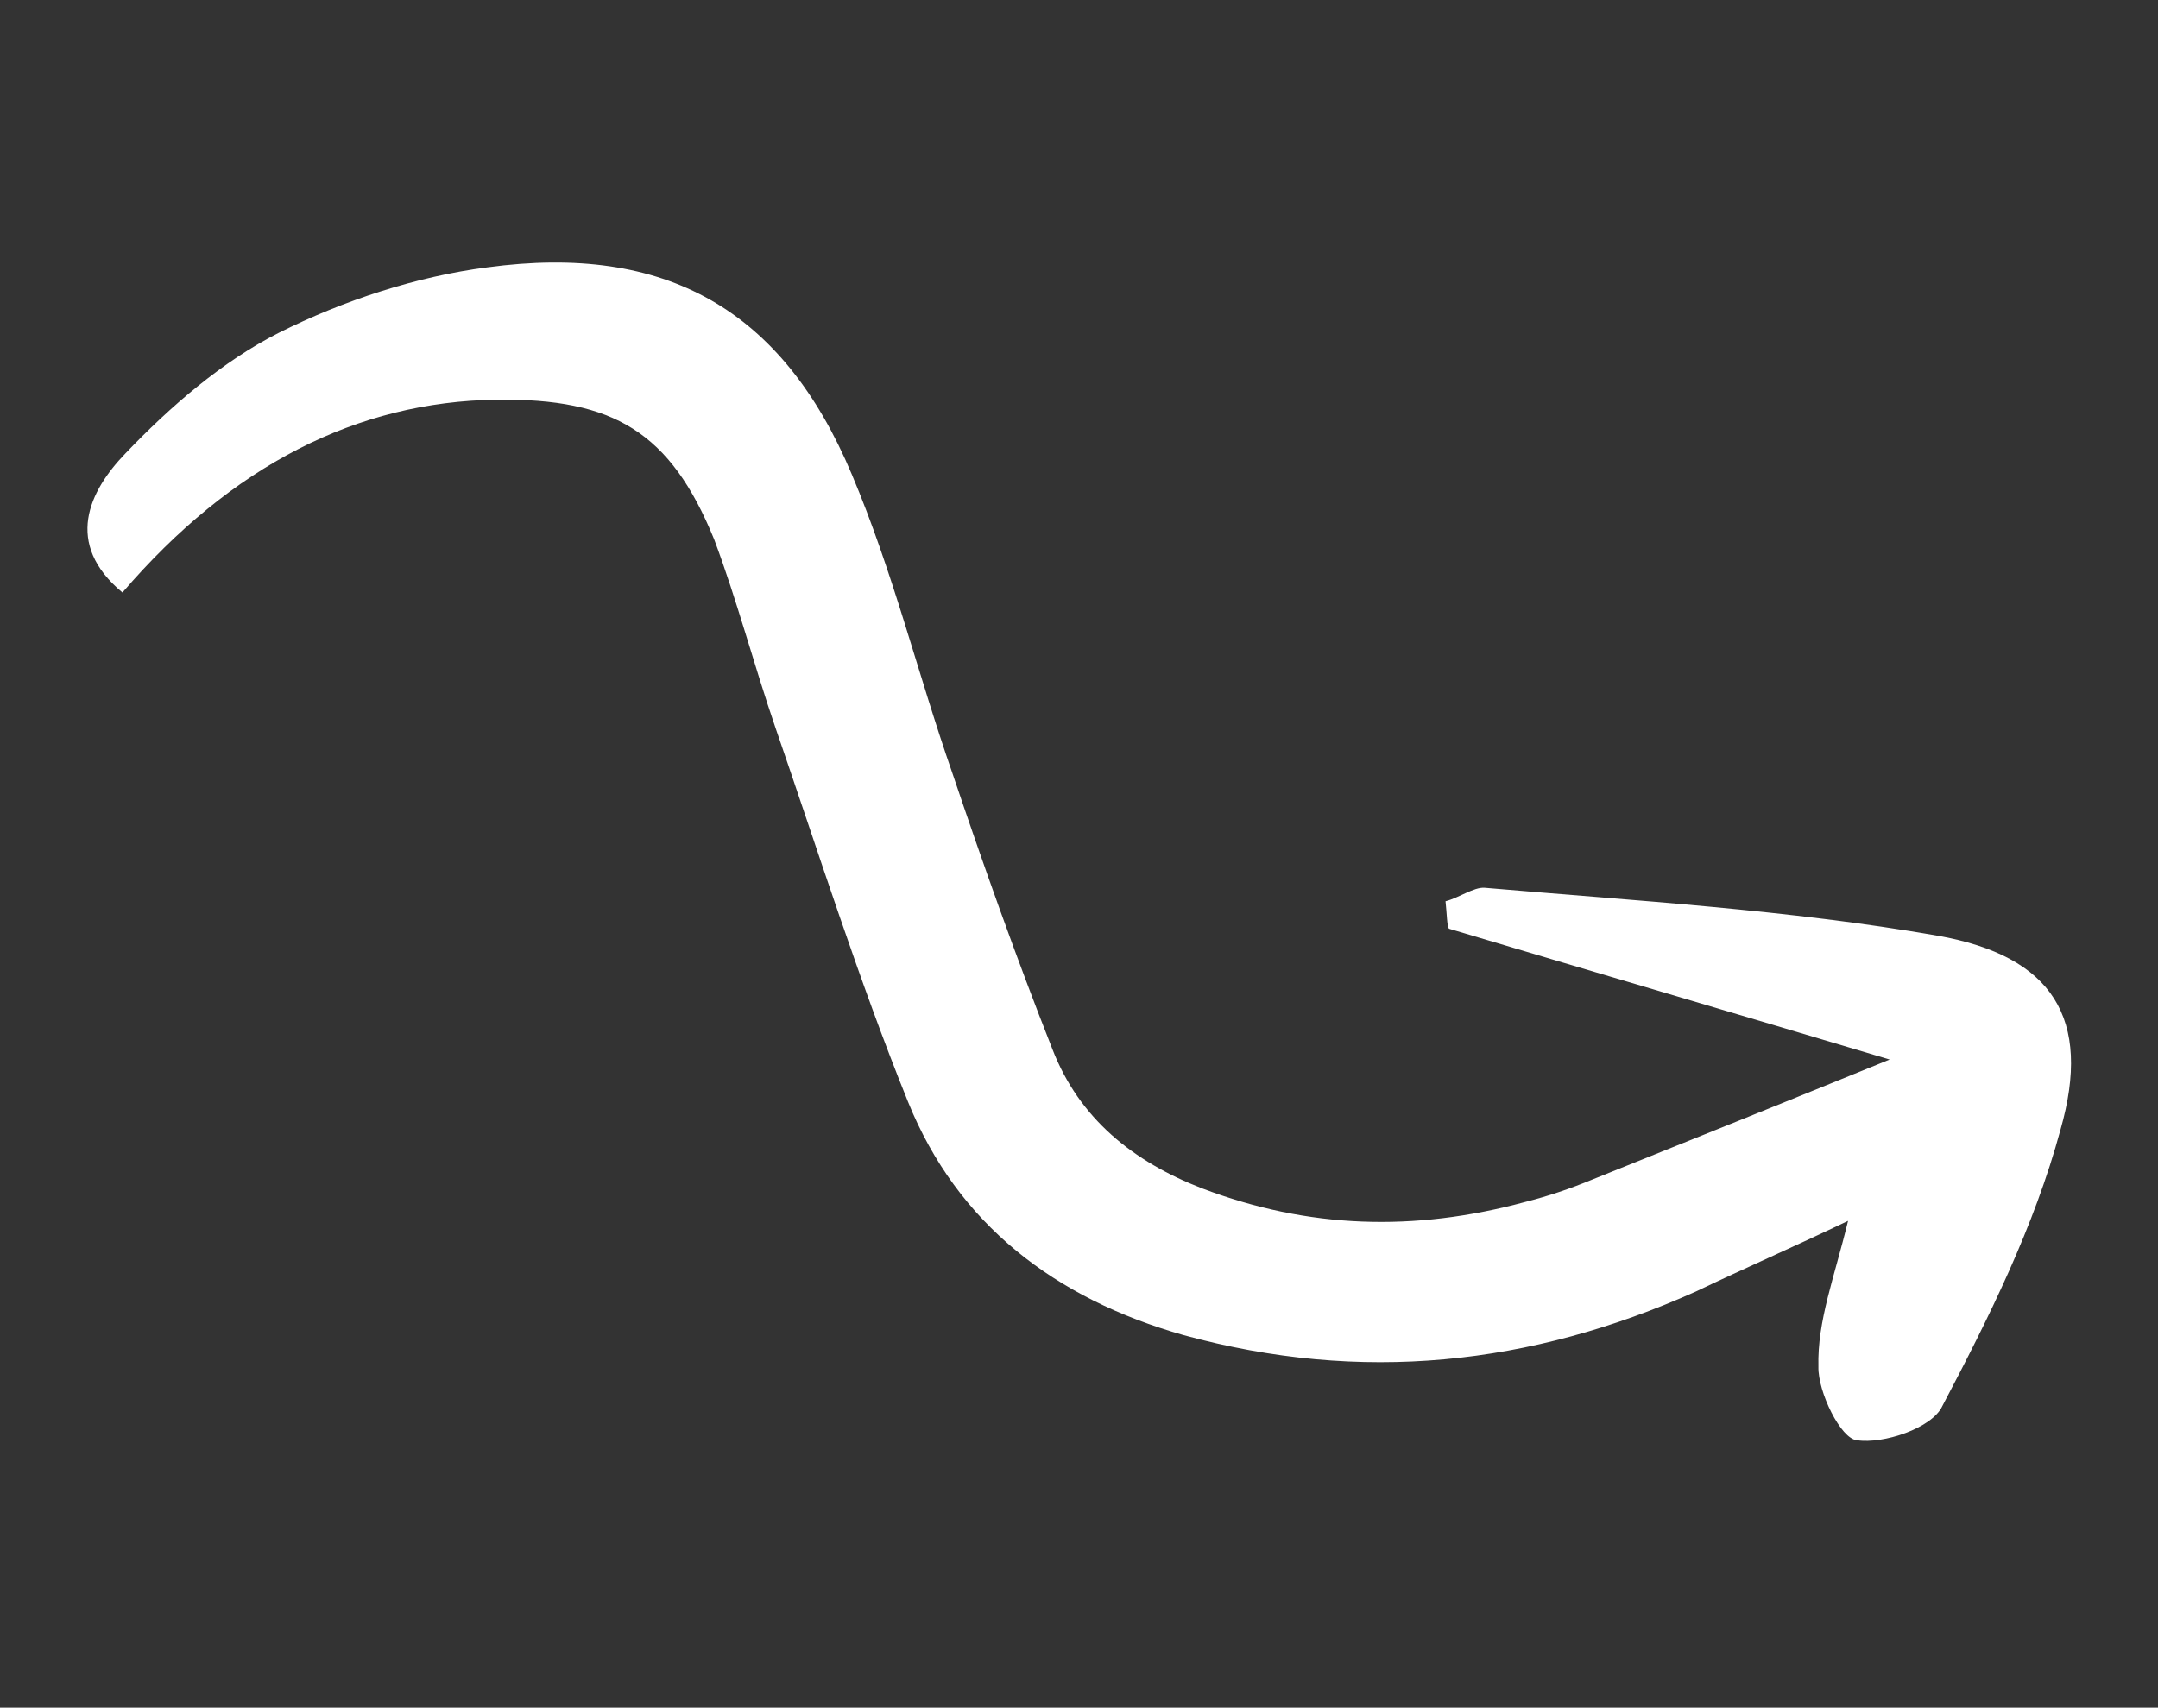 <svg width="187" height="148" viewBox="0 0 187 148" fill="none" xmlns="http://www.w3.org/2000/svg">
<rect x="0" y="0" width="187" height="148" fill="#333333" stroke="none"/>
<g clip-path="url(#clip0_9_334)">
<path d="M160.142 105.81C155.352 108.105 151.065 109.965 146.959 111.932C132.62 118.349 117.952 119.931 102.546 115.707C91.417 112.546 82.972 106.089 78.686 95.499C74.401 84.909 70.906 73.811 67.198 63.074C65.307 57.562 63.886 52.083 61.887 46.752C58.083 37.423 53.176 34.522 43.051 34.64C30.938 34.804 20.064 40.338 10.611 51.351C5.512 47.116 7.715 42.559 10.869 39.297C14.74 35.238 19.263 31.32 24.16 28.844C29.742 26.04 36.125 23.954 42.23 23.169C57.69 21.078 67.793 26.805 73.809 41.104C77.389 49.568 79.526 58.399 82.529 67.01C85.201 74.937 88.054 82.971 91.196 90.931C93.526 96.947 98.186 100.679 104.173 102.997C113.389 106.492 122.54 106.775 132.174 104.169C134.195 103.655 136.034 103.033 137.98 102.23C146.341 98.872 154.702 95.514 163.748 91.828C150.405 87.847 138.079 84.223 125.571 80.491C125.389 80.383 125.378 79.156 125.261 78.11C126.416 77.817 127.709 76.872 128.65 76.94C141.715 78.072 154.994 78.841 167.887 81.092C177.883 82.851 181.293 88.284 178.554 97.895C176.276 106.314 172.329 114.235 168.308 121.867C167.42 123.784 163.165 125.174 160.92 124.823C159.508 124.722 157.52 120.617 157.574 118.452C157.468 114.483 158.955 110.723 160.142 105.81Z" fill="white"/>
</g>
<defs>
<clipPath id="clip0_9_334">
<rect width="178" height="66" fill="white" transform="translate(33.586) rotate(30.589)"/>
</clipPath>
</defs>
</svg>
